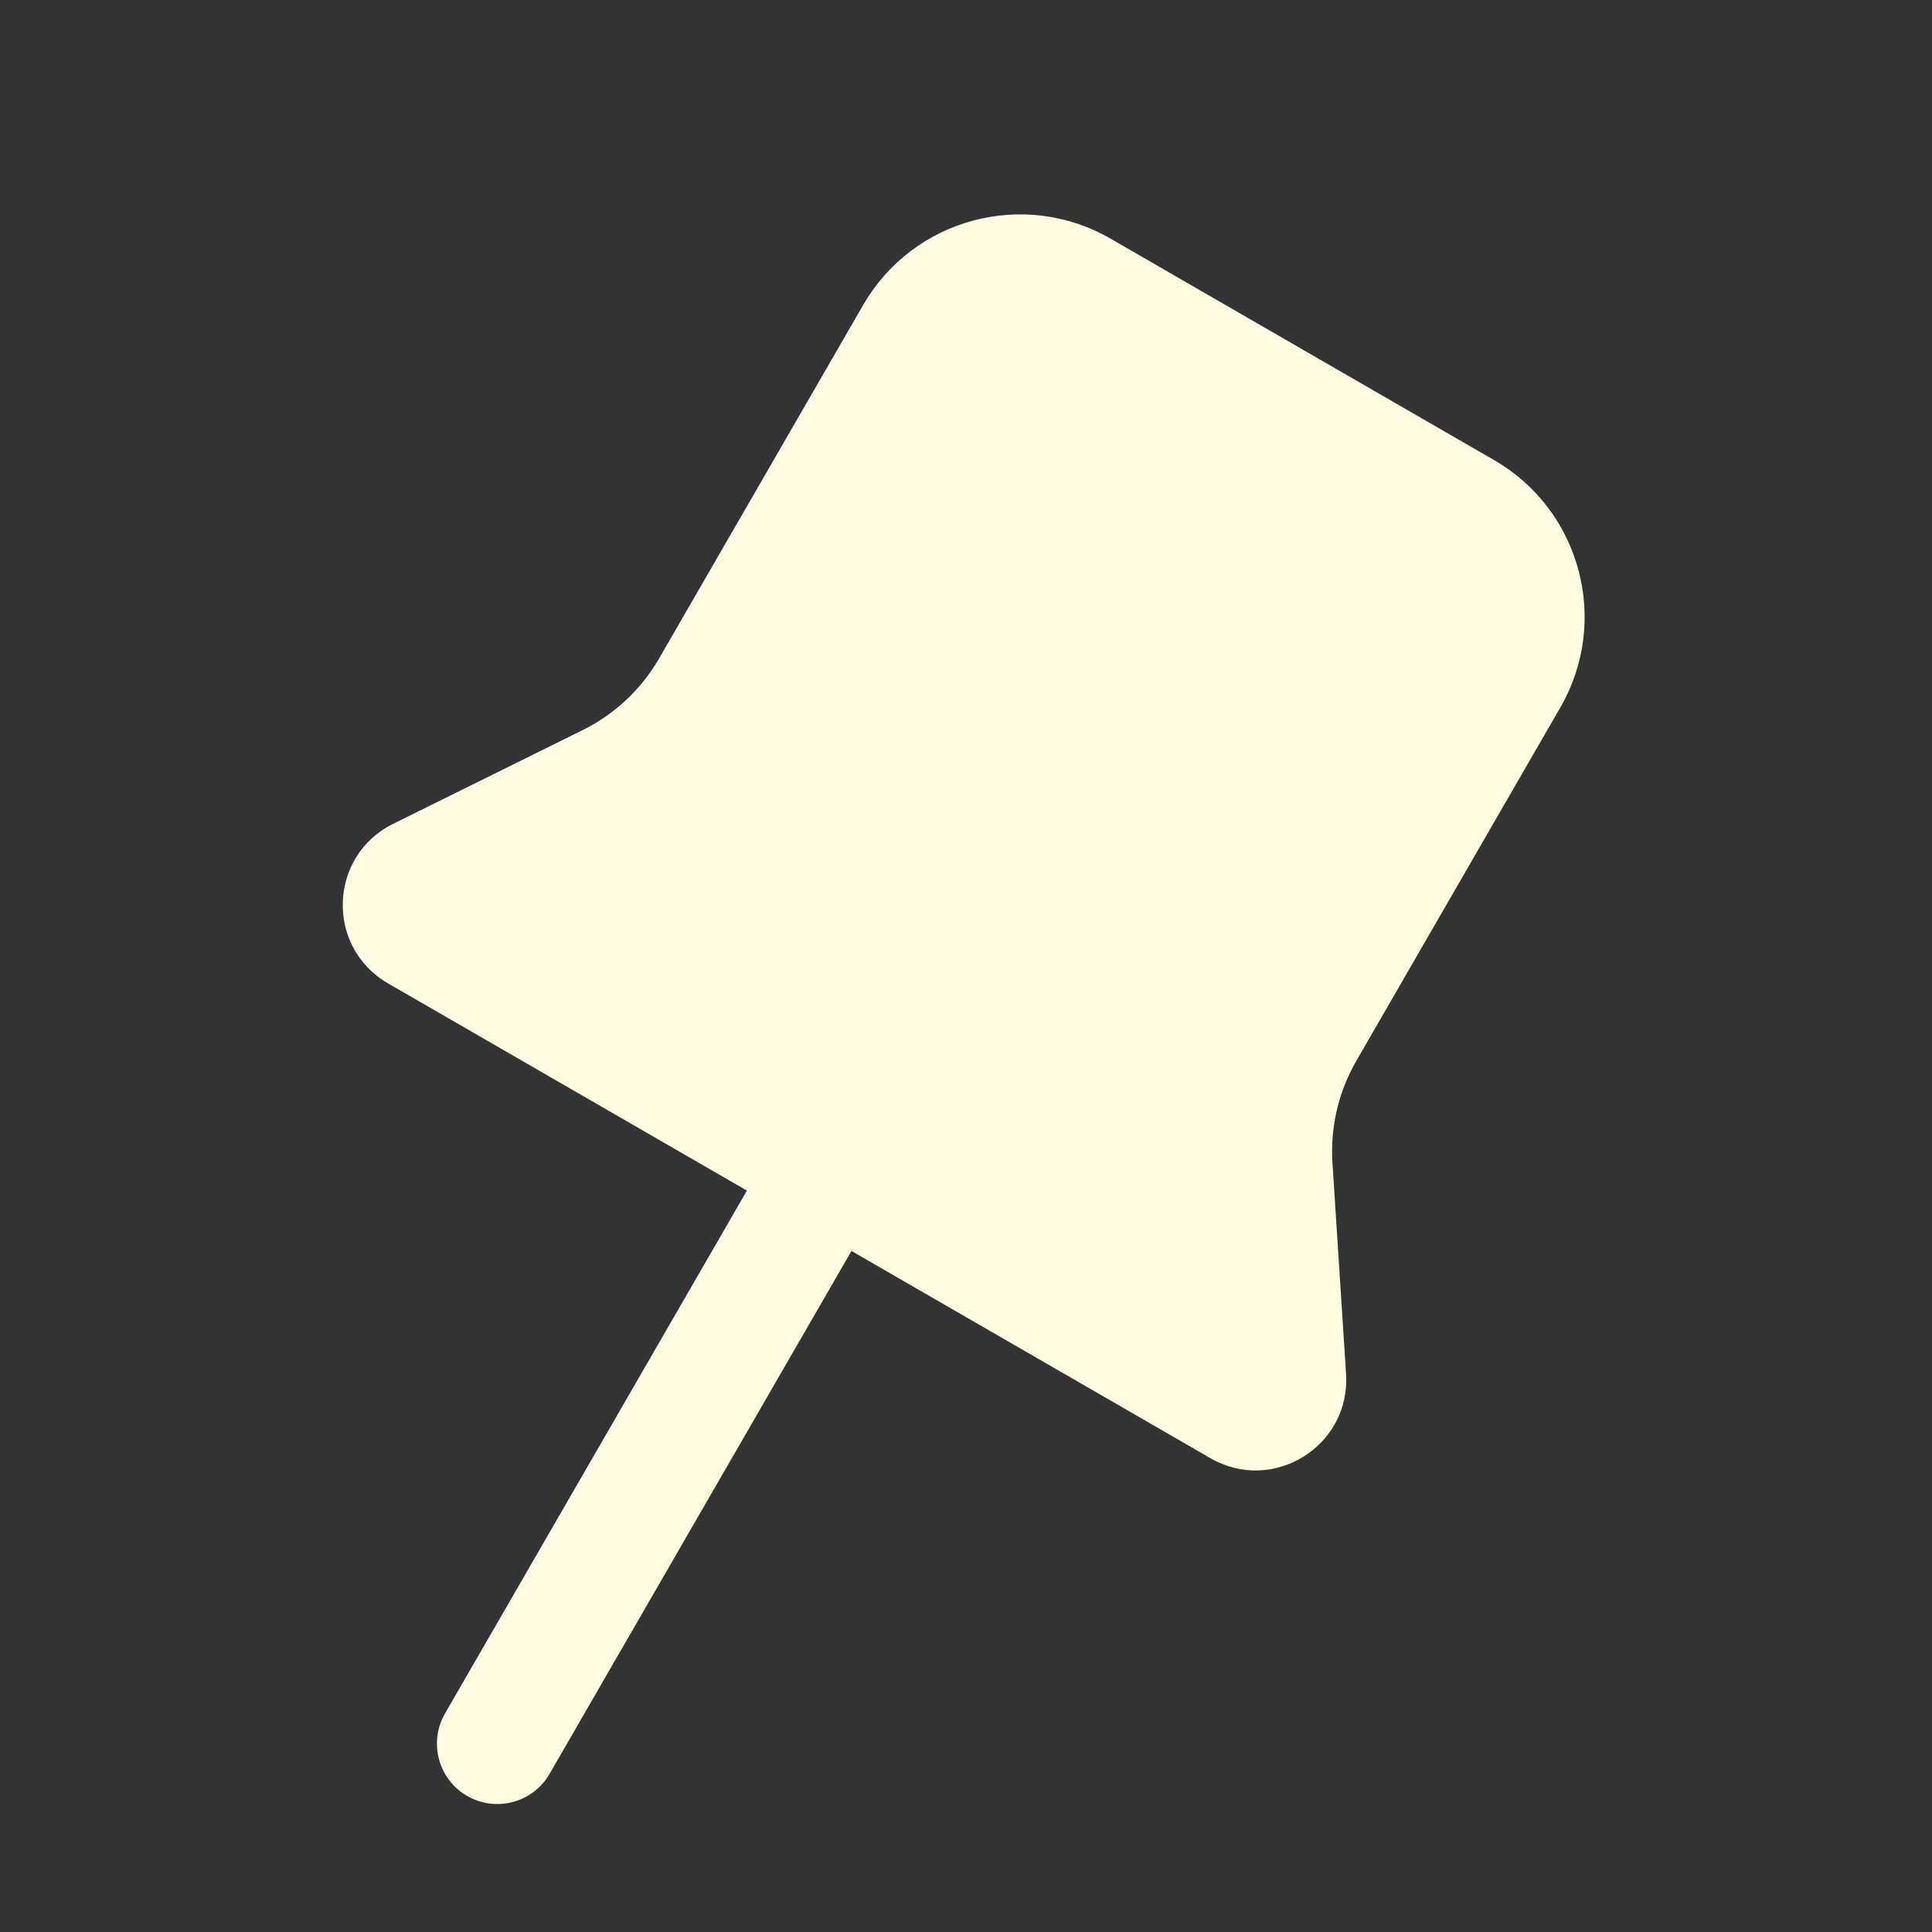 <svg width="32" height="32" viewBox="0 0 32 32" fill="none" xmlns="http://www.w3.org/2000/svg">
<rect x="0" y="0" width="32" height="32" fill="#333333" stroke="none"/>
<path fill-rule="evenodd" clip-rule="evenodd" d="M18.395 3.953L24.746 7.62C26.181 8.448 26.673 10.283 25.844 11.718L22.465 17.571C22.169 18.084 22.031 18.673 22.07 19.264L22.295 22.756C22.372 23.952 21.085 24.751 20.048 24.152L14.103 20.72C14.103 20.72 14.103 20.72 14.103 20.72L9.103 29.38C8.827 29.859 8.215 30.022 7.737 29.746C7.259 29.47 7.095 28.859 7.371 28.38L12.371 19.72C12.371 19.72 12.371 19.72 12.371 19.72L6.427 16.288C5.39 15.689 5.438 14.176 6.512 13.645L9.65 12.093C10.181 11.831 10.622 11.417 10.918 10.904L14.297 5.051C15.126 3.616 16.961 3.125 18.395 3.953Z" fill="#FFFCE1"/>
</svg>
